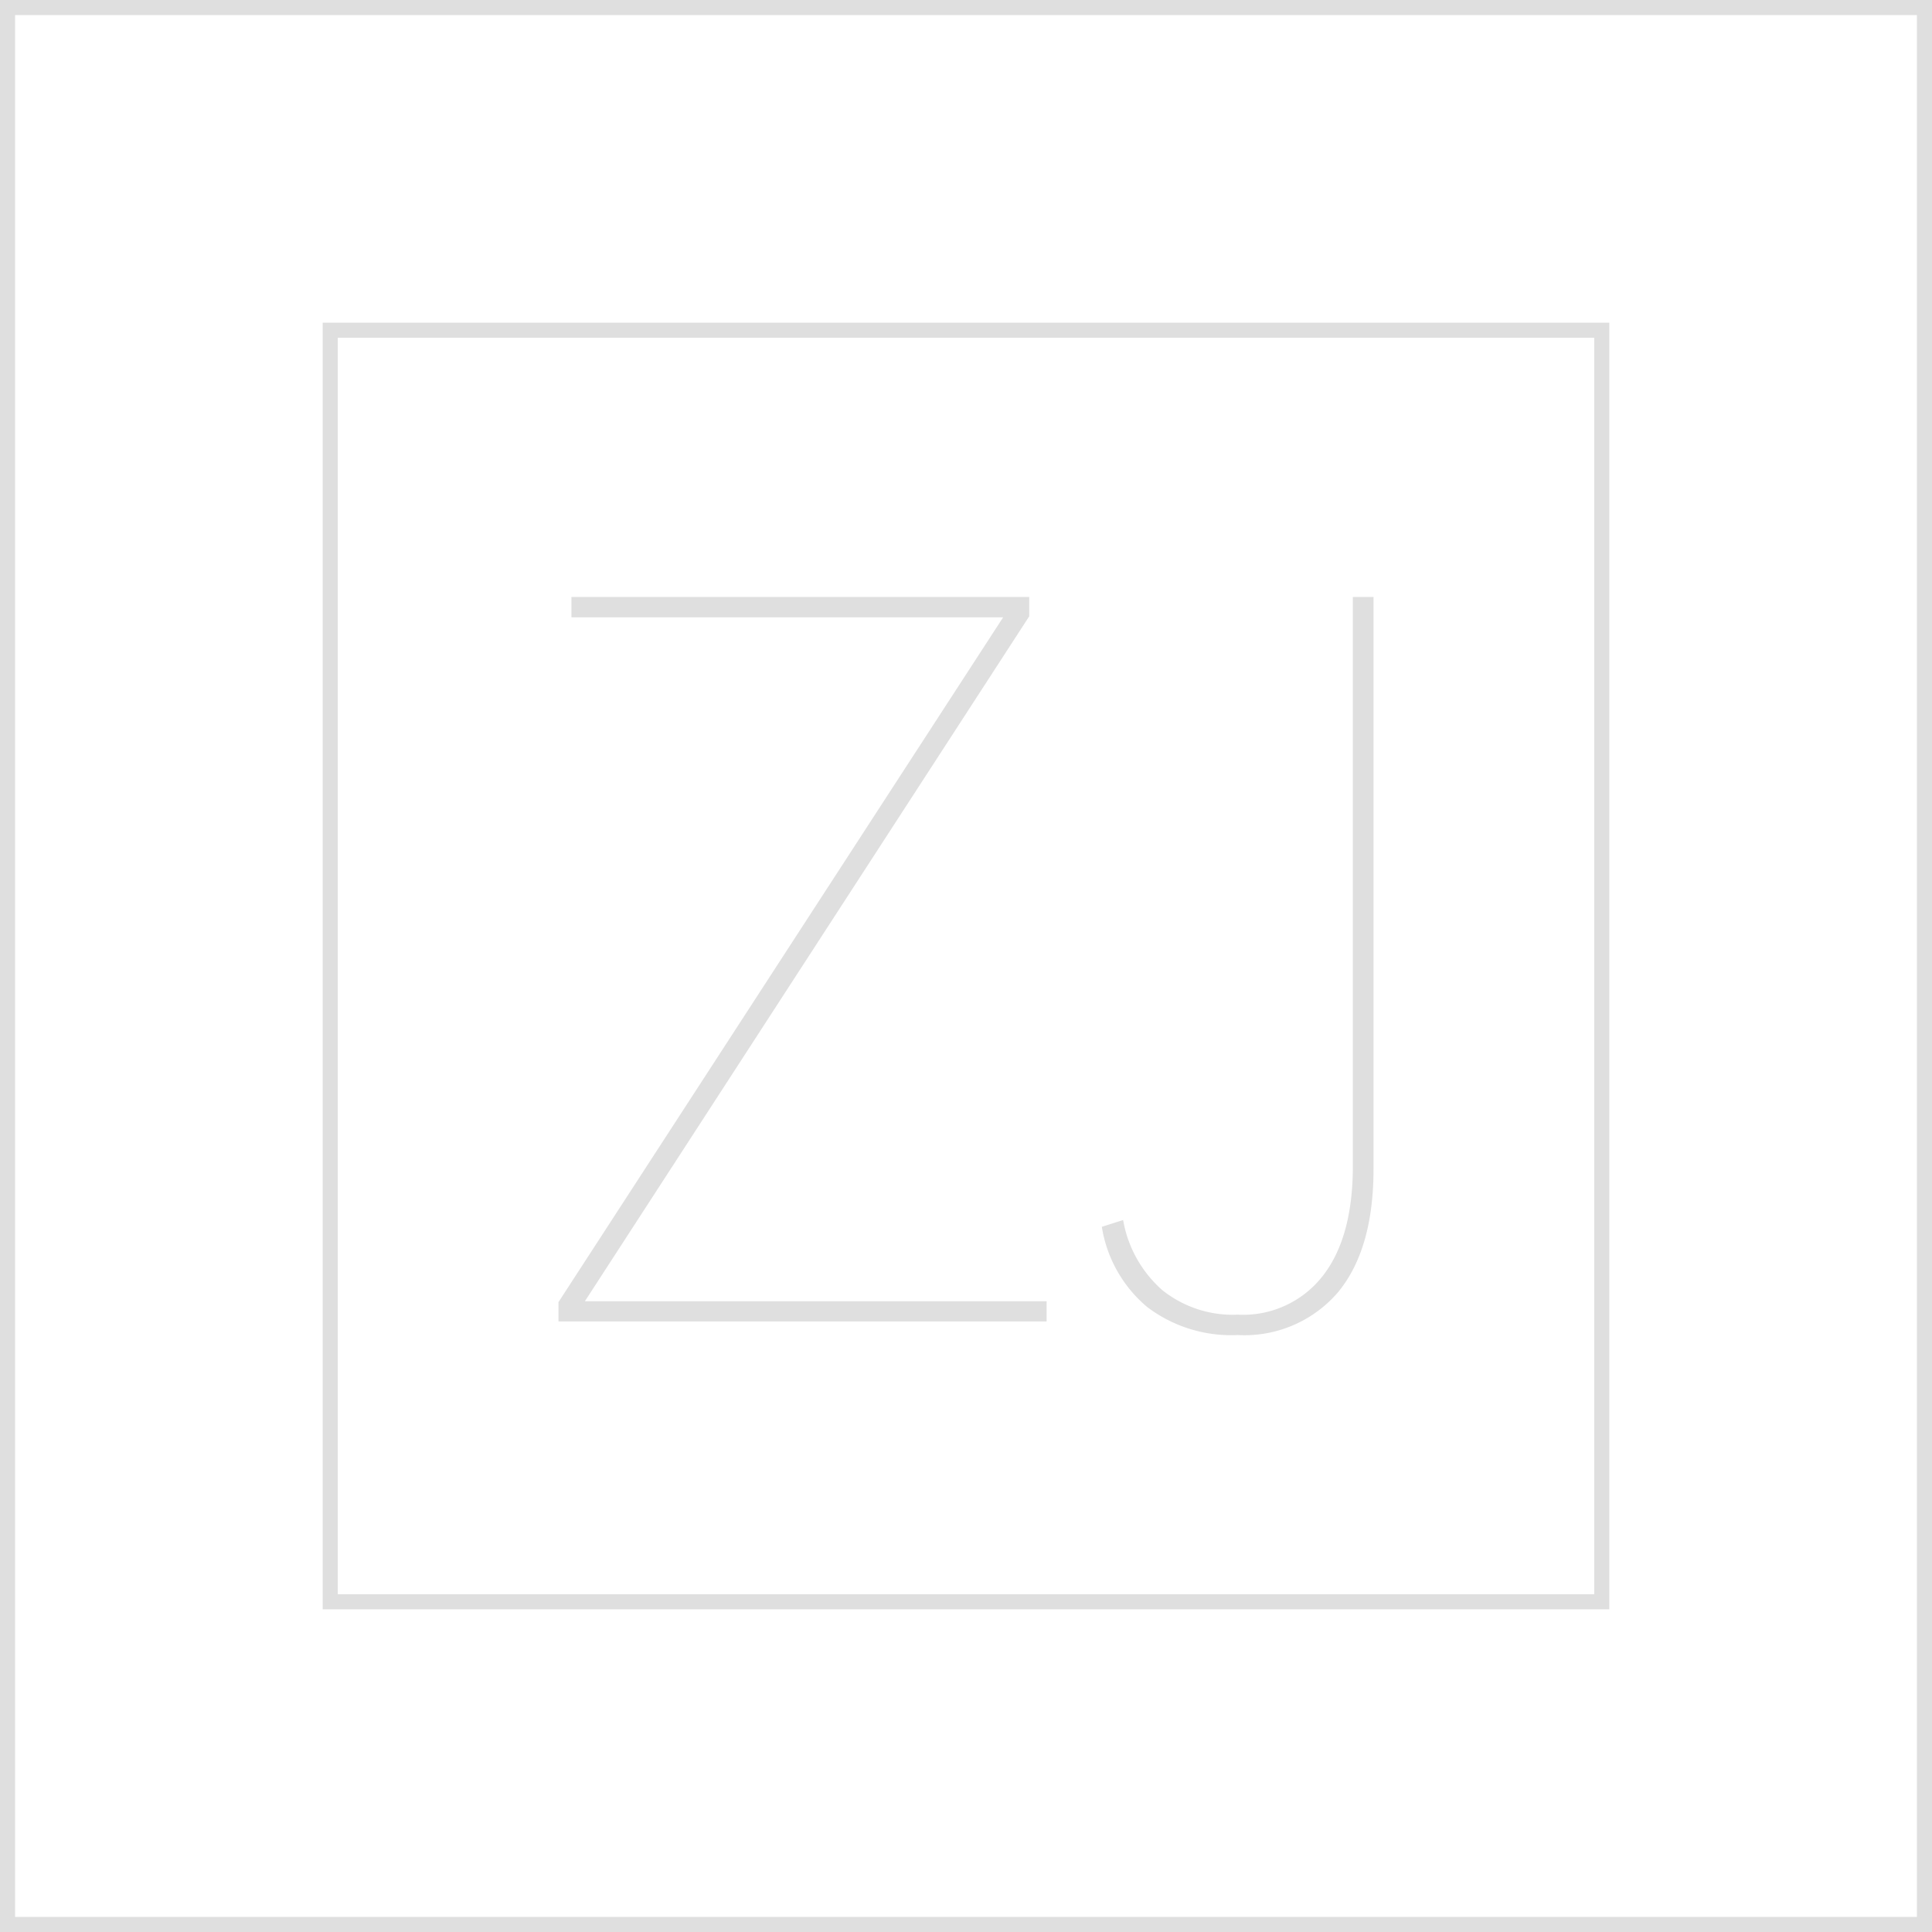 <svg id="图层_2" data-name="图层 2" xmlns="http://www.w3.org/2000/svg" viewBox="0 0 128 128"><defs><style>.cls-1{fill:#333;}.cls-1{opacity:0.16;}</style></defs><g id="运行水电厂"><path class="cls-1" d="M127,1V127H1V1H127m1-1H0V128H128V0Z"/><path class="cls-1" d="M105.62,22.38v83.24H22.38V22.38h83.24m1-1H21.38v85.24h85.24V21.38Z"/><path class="cls-1" d="M68.19,40.83,38.75,86.21H69.34v1.34H37V86.27L66.46,40.9H37.86V39.55H68.19Z"/><path class="cls-1" d="M76,86.59a8.71,8.71,0,0,1-3-5.31l1.41-.45A8,8,0,0,0,77,85.47a7.47,7.47,0,0,0,5,1.63,6.69,6.69,0,0,0,5.63-2.56q2-2.55,2-7.29V39.55H91V77.44q0,5.31-2.34,8.16A8.16,8.16,0,0,1,82,88.45,9.21,9.21,0,0,1,76,86.59Z"/><g class="cls-1"></g></g></svg>